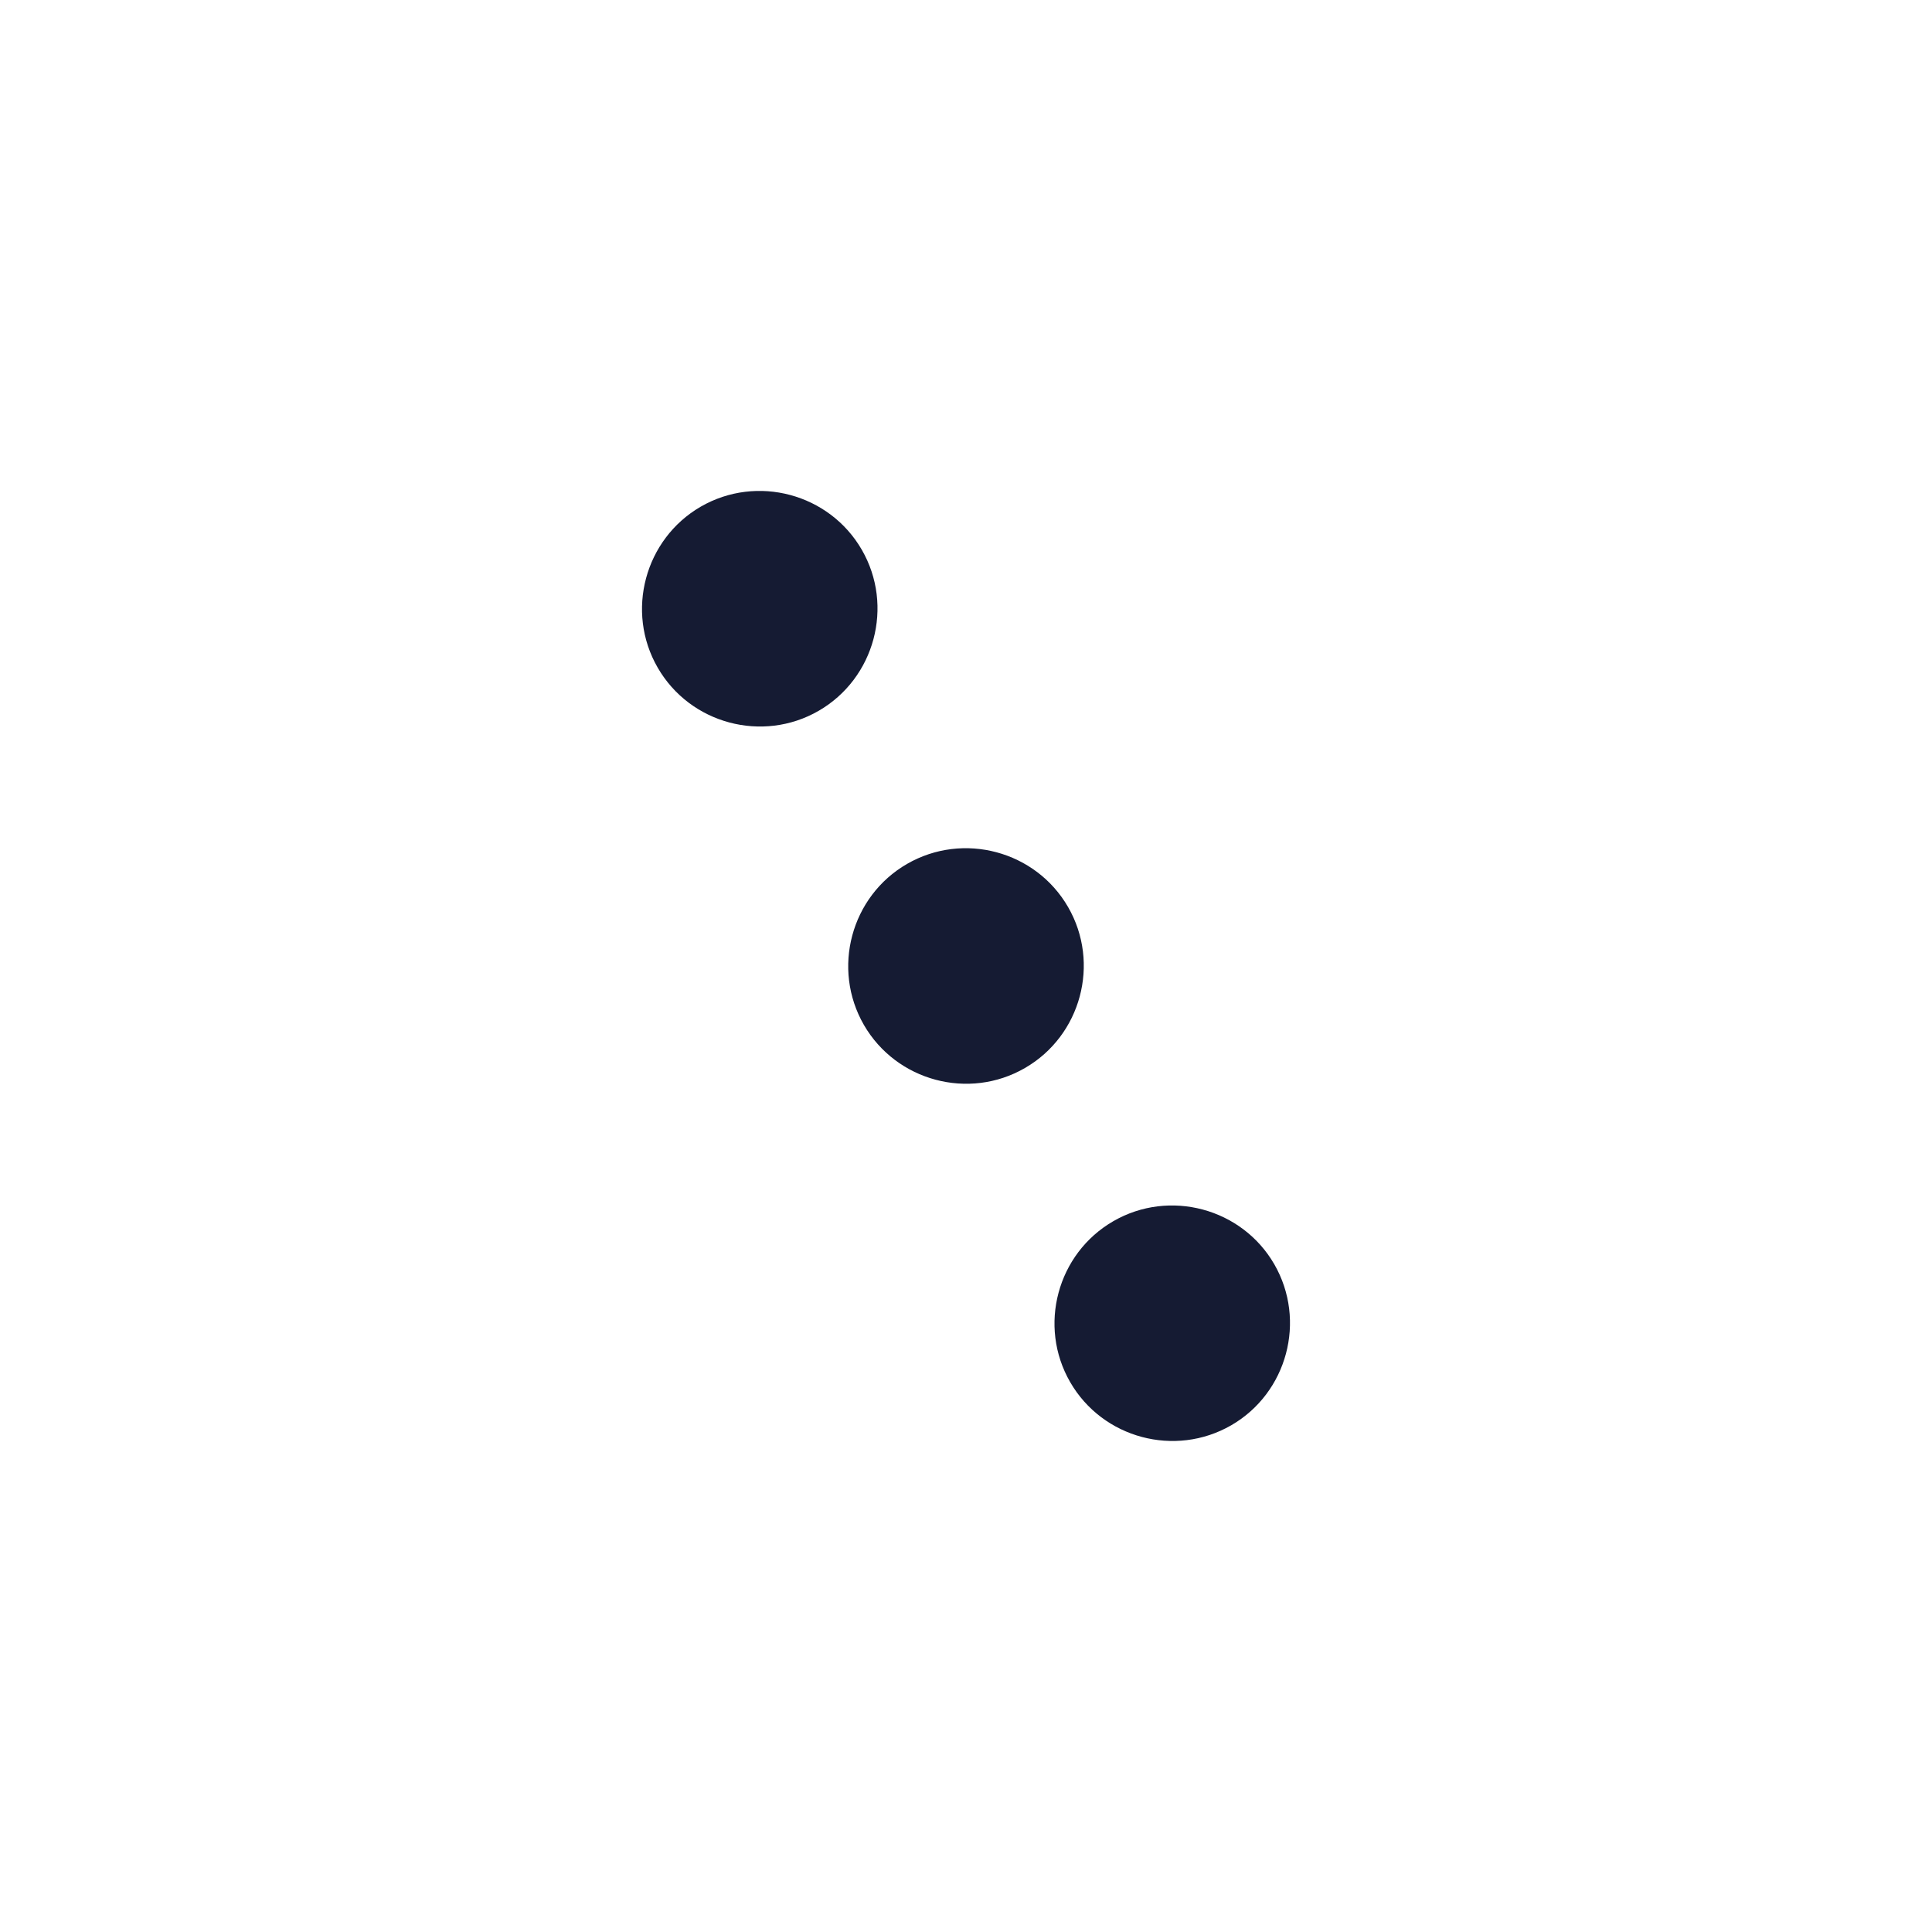 <svg width="26" height="26" viewBox="0 0 26 26" fill="none" xmlns="http://www.w3.org/2000/svg">
<path d="M11.598 7.399C11.162 6.643 10.187 6.382 9.431 6.818C8.676 7.255 8.415 8.23 8.851 8.985C9.287 9.741 10.262 10.002 11.017 9.566C11.773 9.129 12.034 8.154 11.598 7.399Z" fill="#151B33"/>
<path d="M17.149 17.014C16.713 16.259 15.738 15.998 14.983 16.434C14.227 16.87 13.966 17.845 14.402 18.6C14.838 19.356 15.813 19.617 16.569 19.181C17.324 18.745 17.585 17.77 17.149 17.014Z" fill="#151B33"/>
<path d="M14.374 12.207C13.938 11.451 12.963 11.19 12.207 11.626C11.451 12.062 11.19 13.037 11.626 13.793C12.063 14.549 13.038 14.81 13.793 14.373C14.549 13.937 14.81 12.962 14.374 12.207Z" fill="#151B33"/>
</svg>
